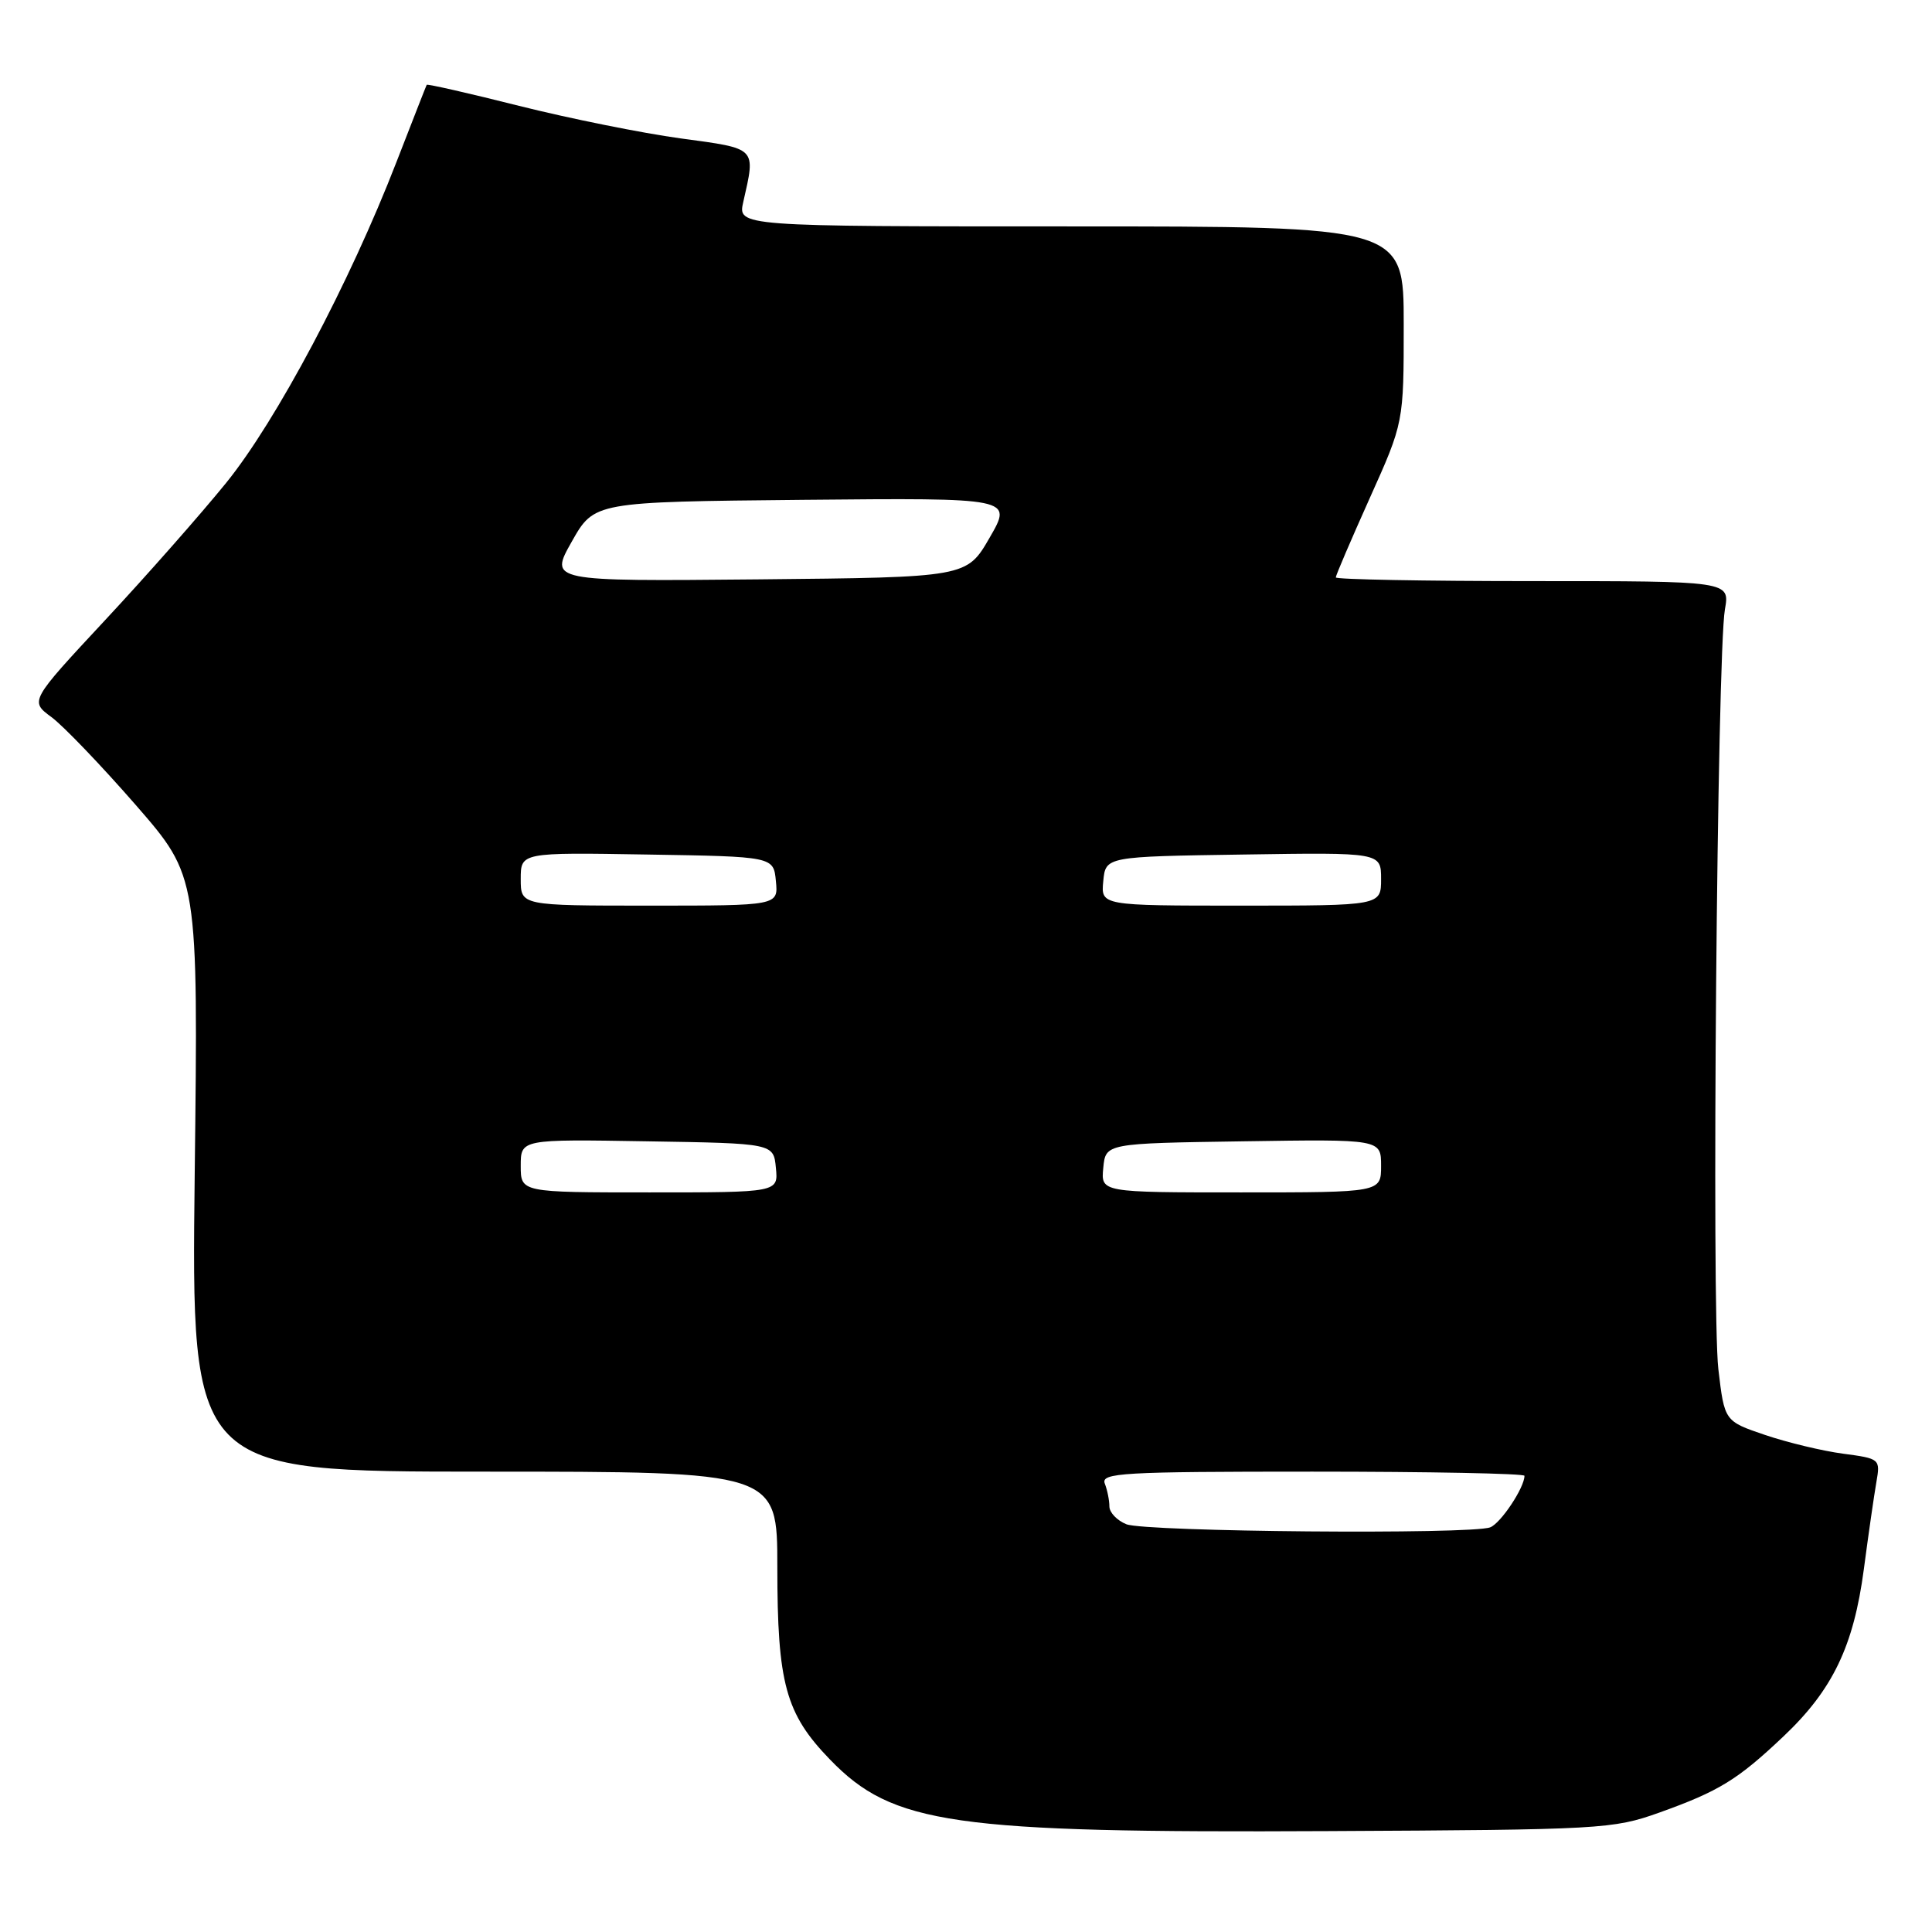 <?xml version="1.0" encoding="UTF-8" standalone="no"?>
<!DOCTYPE svg PUBLIC "-//W3C//DTD SVG 1.1//EN" "http://www.w3.org/Graphics/SVG/1.1/DTD/svg11.dtd" >
<svg xmlns="http://www.w3.org/2000/svg" xmlns:xlink="http://www.w3.org/1999/xlink" version="1.1" viewBox="0 0 256 256">
 <g >
 <path fill="currentColor"
d=" M 219.86 240.18 C 227.77 237.35 230.25 235.83 236.33 230.07 C 242.84 223.91 245.62 218.12 246.97 207.92 C 247.58 203.29 248.33 198.10 248.63 196.39 C 249.16 193.32 249.11 193.27 244.21 192.62 C 241.49 192.26 236.84 191.14 233.88 190.14 C 228.50 188.31 228.50 188.31 227.69 181.41 C 226.78 173.64 227.53 86.57 228.56 80.75 C 229.22 77.00 229.22 77.00 203.11 77.00 C 188.75 77.00 177.00 76.78 177.00 76.51 C 177.00 76.23 179.03 71.51 181.50 66.00 C 186.00 55.99 186.00 55.99 186.00 42.99 C 186.00 30.00 186.00 30.00 141.88 30.00 C 97.75 30.00 97.75 30.00 98.49 26.75 C 100.14 19.47 100.38 19.72 90.20 18.34 C 85.08 17.64 75.45 15.70 68.79 14.03 C 62.13 12.35 56.62 11.10 56.54 11.24 C 56.46 11.38 54.66 16.00 52.52 21.50 C 46.32 37.50 36.62 55.78 29.96 63.99 C 26.62 68.11 19.40 76.30 13.91 82.19 C 3.94 92.90 3.94 92.90 6.83 95.03 C 8.42 96.21 13.44 101.45 17.99 106.67 C 26.27 116.18 26.27 116.18 25.80 155.59 C 25.34 195.00 25.34 195.00 64.17 195.00 C 103.00 195.00 103.00 195.00 103.00 207.63 C 103.00 223.08 104.09 227.07 109.98 233.15 C 118.31 241.76 126.14 242.88 176.00 242.63 C 212.21 242.45 213.72 242.37 219.86 240.18 Z  M 149.25 201.97 C 148.01 201.47 147.00 200.41 147.00 199.61 C 147.00 198.82 146.73 197.45 146.39 196.58 C 145.85 195.16 148.67 195.00 173.89 195.00 C 189.35 195.00 202.00 195.25 202.00 195.55 C 202.00 197.12 198.86 201.84 197.46 202.38 C 194.93 203.35 151.77 202.98 149.25 201.97 Z  M 69.00 154.48 C 69.00 150.95 69.00 150.95 85.75 151.23 C 102.50 151.50 102.50 151.50 102.81 154.75 C 103.13 158.00 103.13 158.00 86.06 158.00 C 69.00 158.00 69.00 158.00 69.00 154.48 Z  M 146.19 154.75 C 146.50 151.50 146.50 151.50 164.75 151.23 C 183.00 150.95 183.00 150.95 183.00 154.48 C 183.00 158.00 183.00 158.00 164.44 158.00 C 145.87 158.00 145.87 158.00 146.19 154.75 Z  M 69.00 116.48 C 69.00 112.95 69.00 112.95 85.75 113.23 C 102.50 113.50 102.50 113.50 102.81 116.75 C 103.13 120.00 103.13 120.00 86.06 120.00 C 69.00 120.00 69.00 120.00 69.00 116.48 Z  M 146.19 116.75 C 146.50 113.50 146.50 113.50 164.75 113.23 C 183.00 112.95 183.00 112.95 183.00 116.48 C 183.00 120.00 183.00 120.00 164.44 120.00 C 145.87 120.00 145.87 120.00 146.19 116.75 Z  M 75.76 71.77 C 78.74 66.50 78.74 66.50 106.46 66.23 C 134.18 65.97 134.18 65.97 131.14 71.23 C 128.10 76.50 128.10 76.50 100.45 76.77 C 72.79 77.03 72.79 77.03 75.76 71.77 Z "/>
</g>
</svg>